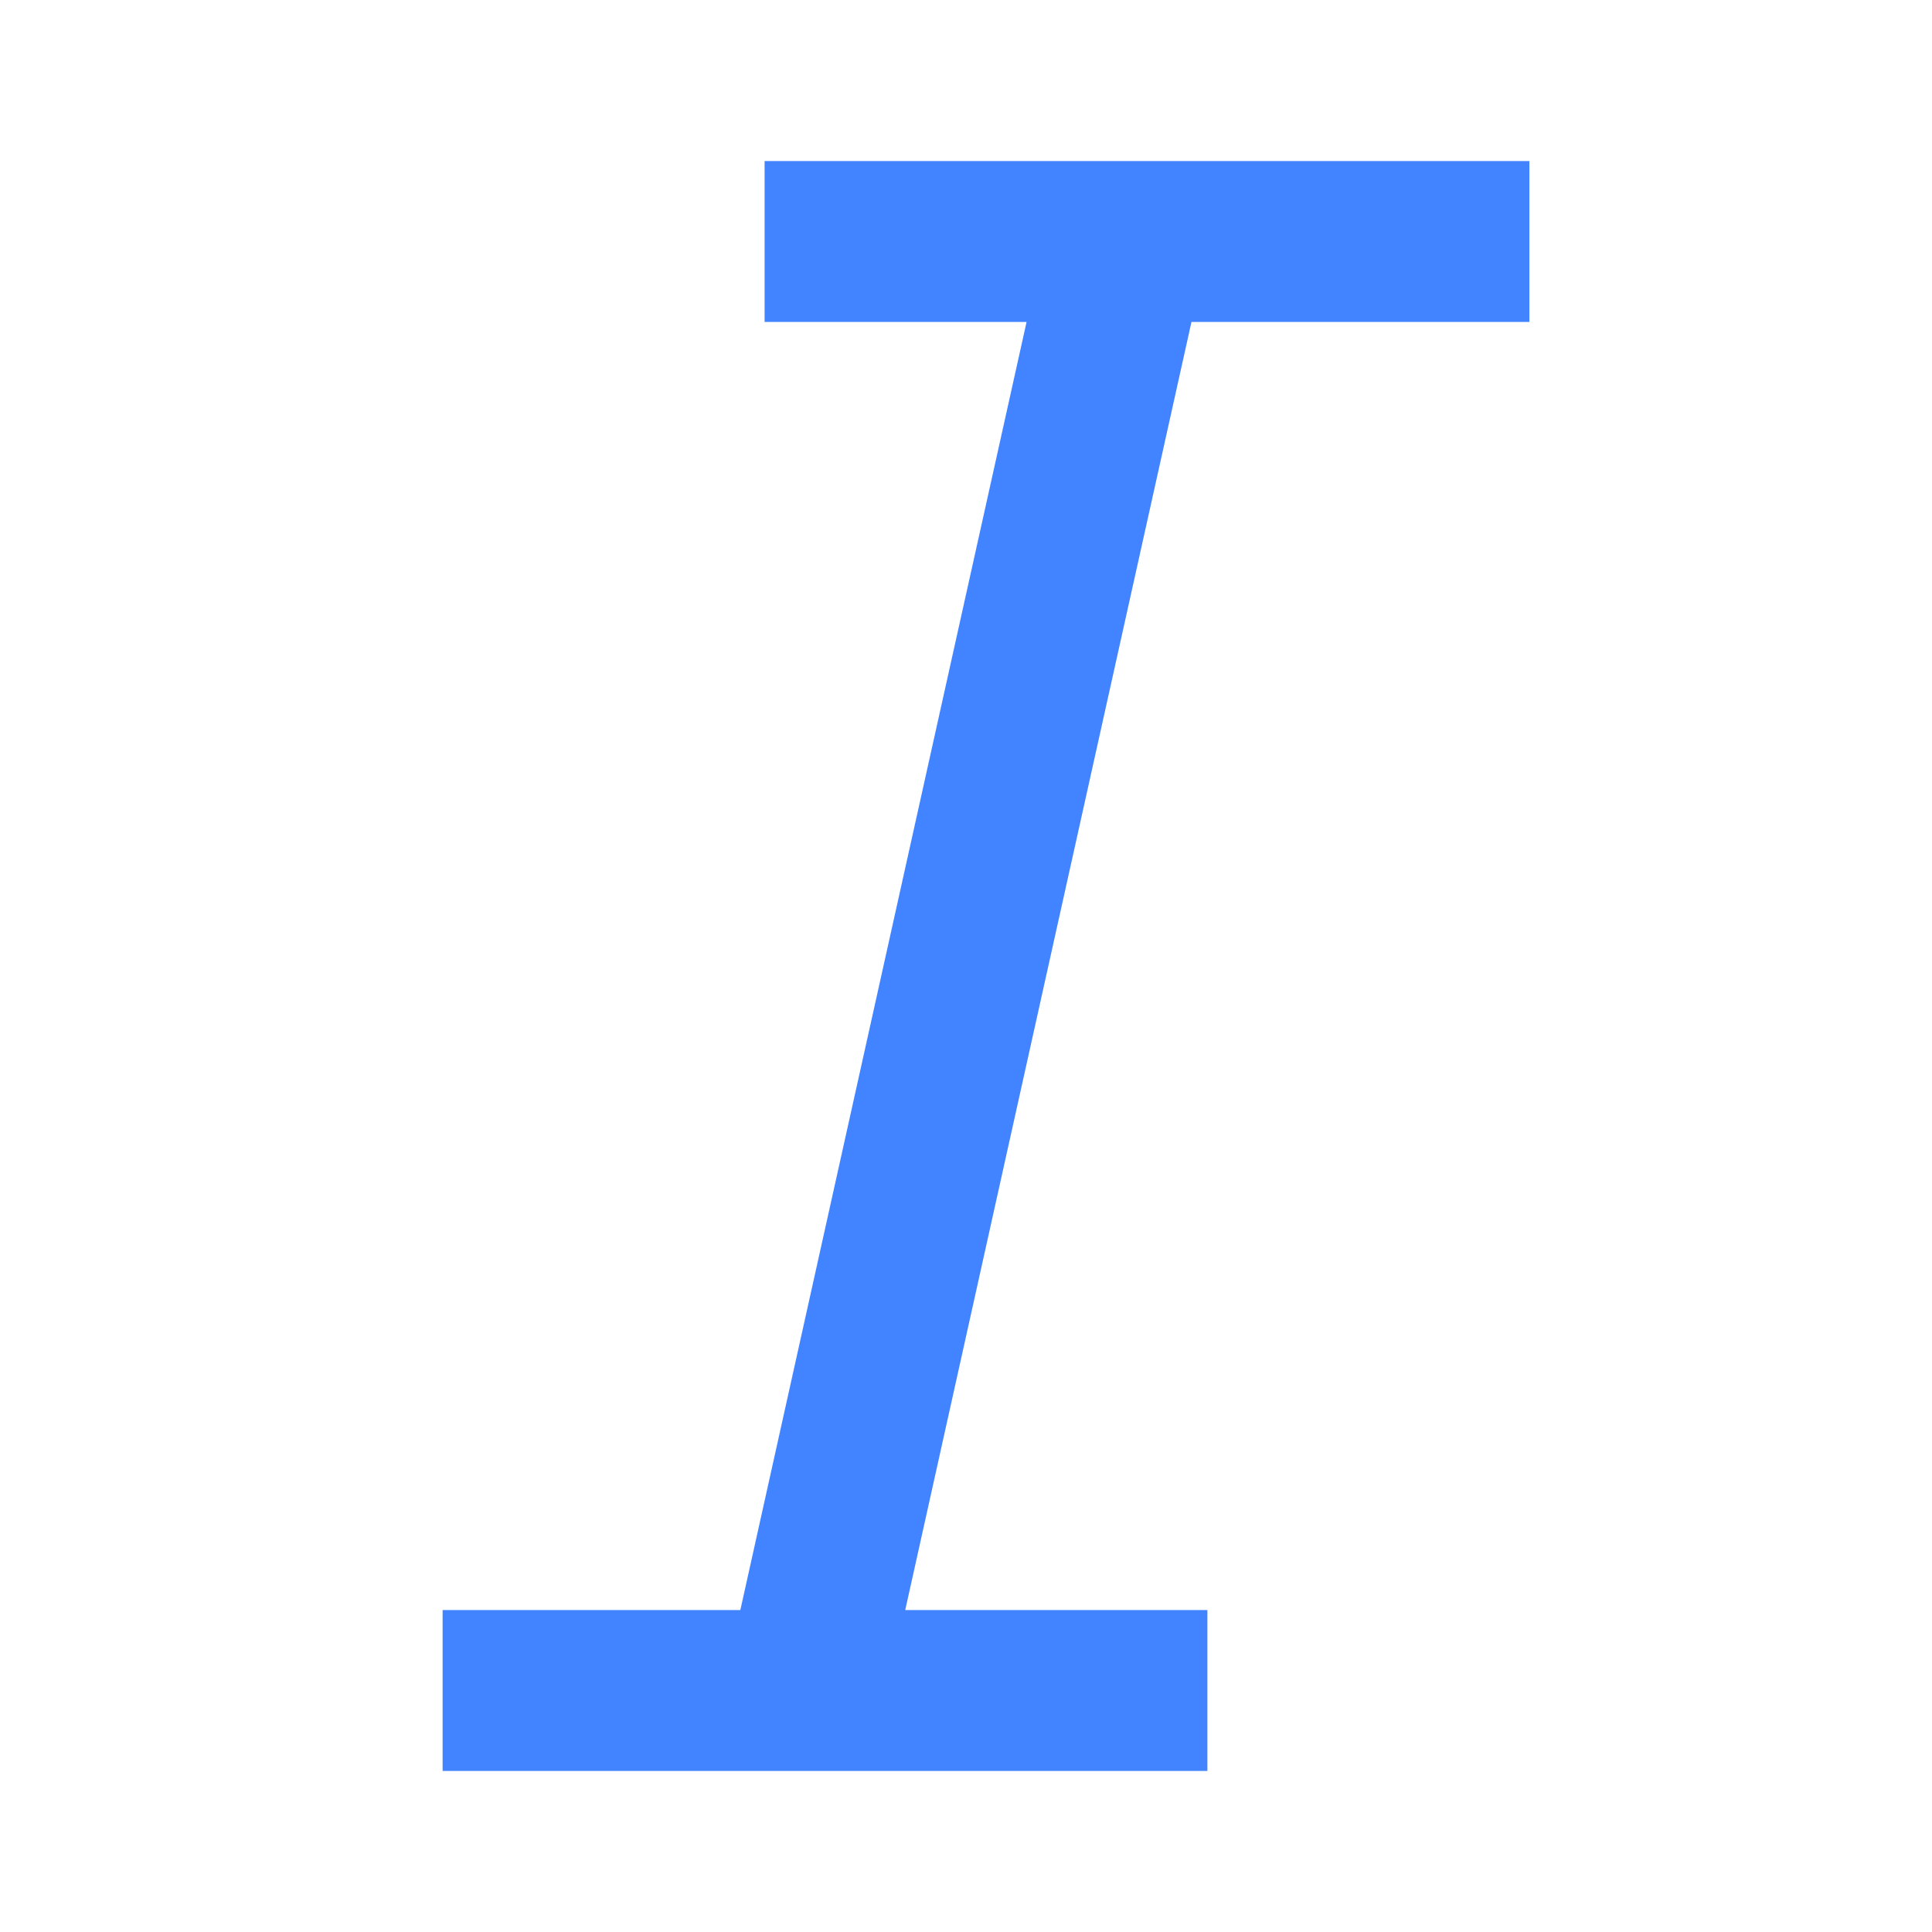 <svg width="20" height="20" viewBox="0 0 20 20" fill="none" xmlns="http://www.w3.org/2000/svg">
    <path d="M12.334 3.333L9.371 16.667H12.499V18.333H4.582V16.667H7.664L10.627 3.333H7.915V1.667H15.832V3.333H12.334Z" fill="#4284FF"/>
</svg>
